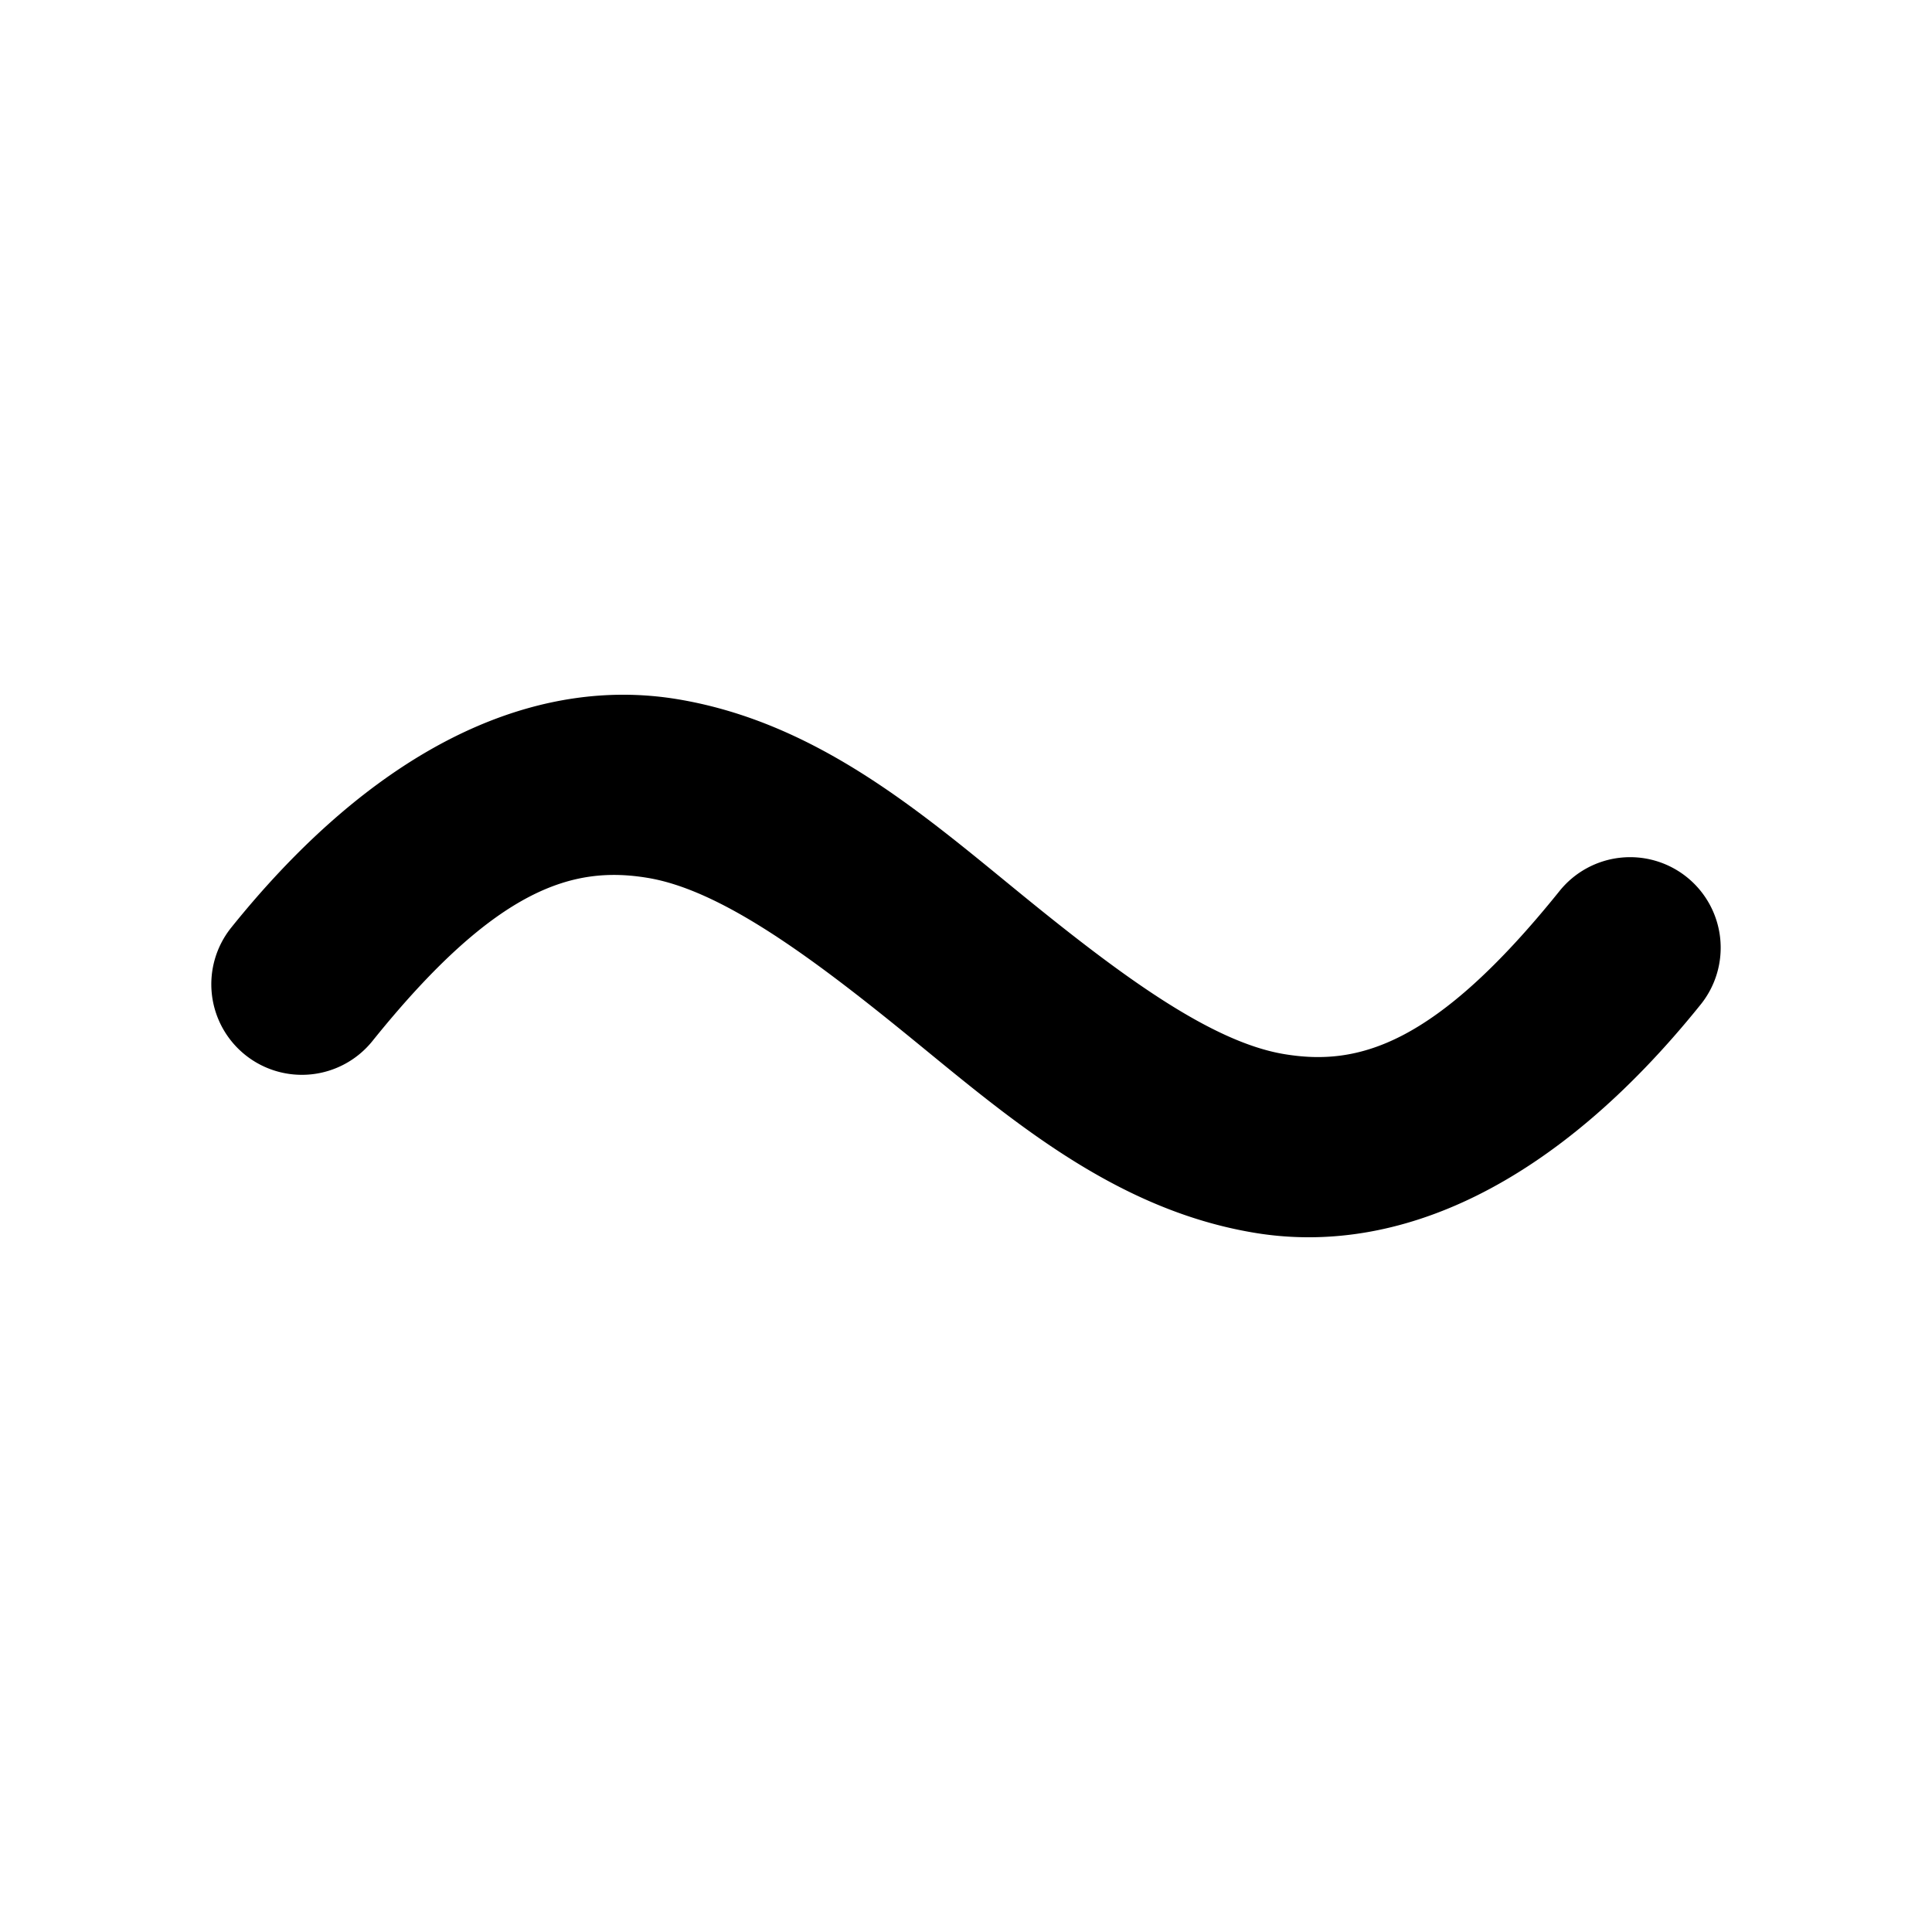 <svg xmlns="http://www.w3.org/2000/svg" viewBox="0 0 256 256"><path d="M82.559 92.057c-16.843.01-34.88 9.662-51.91 30.843a12 12 0 0 0 1.831 16.871 12 12 0 0 0 16.872-1.832c16.537-20.568 26.756-23.215 36.449-21.62s21.62 10.397 34.62 20.986c13 10.588 27.072 22.964 45.88 26.058 18.807 3.095 39.588-6.056 59.05-30.263a12 12 0 0 0-1.831-16.871 12 12 0 0 0-16.872 1.832c-16.537 20.568-26.756 23.215-36.449 21.62s-21.62-10.397-34.62-20.986c-13-10.588-27.072-22.964-45.88-26.058a44 44 0 0 0-7.14-.58z"/></svg>